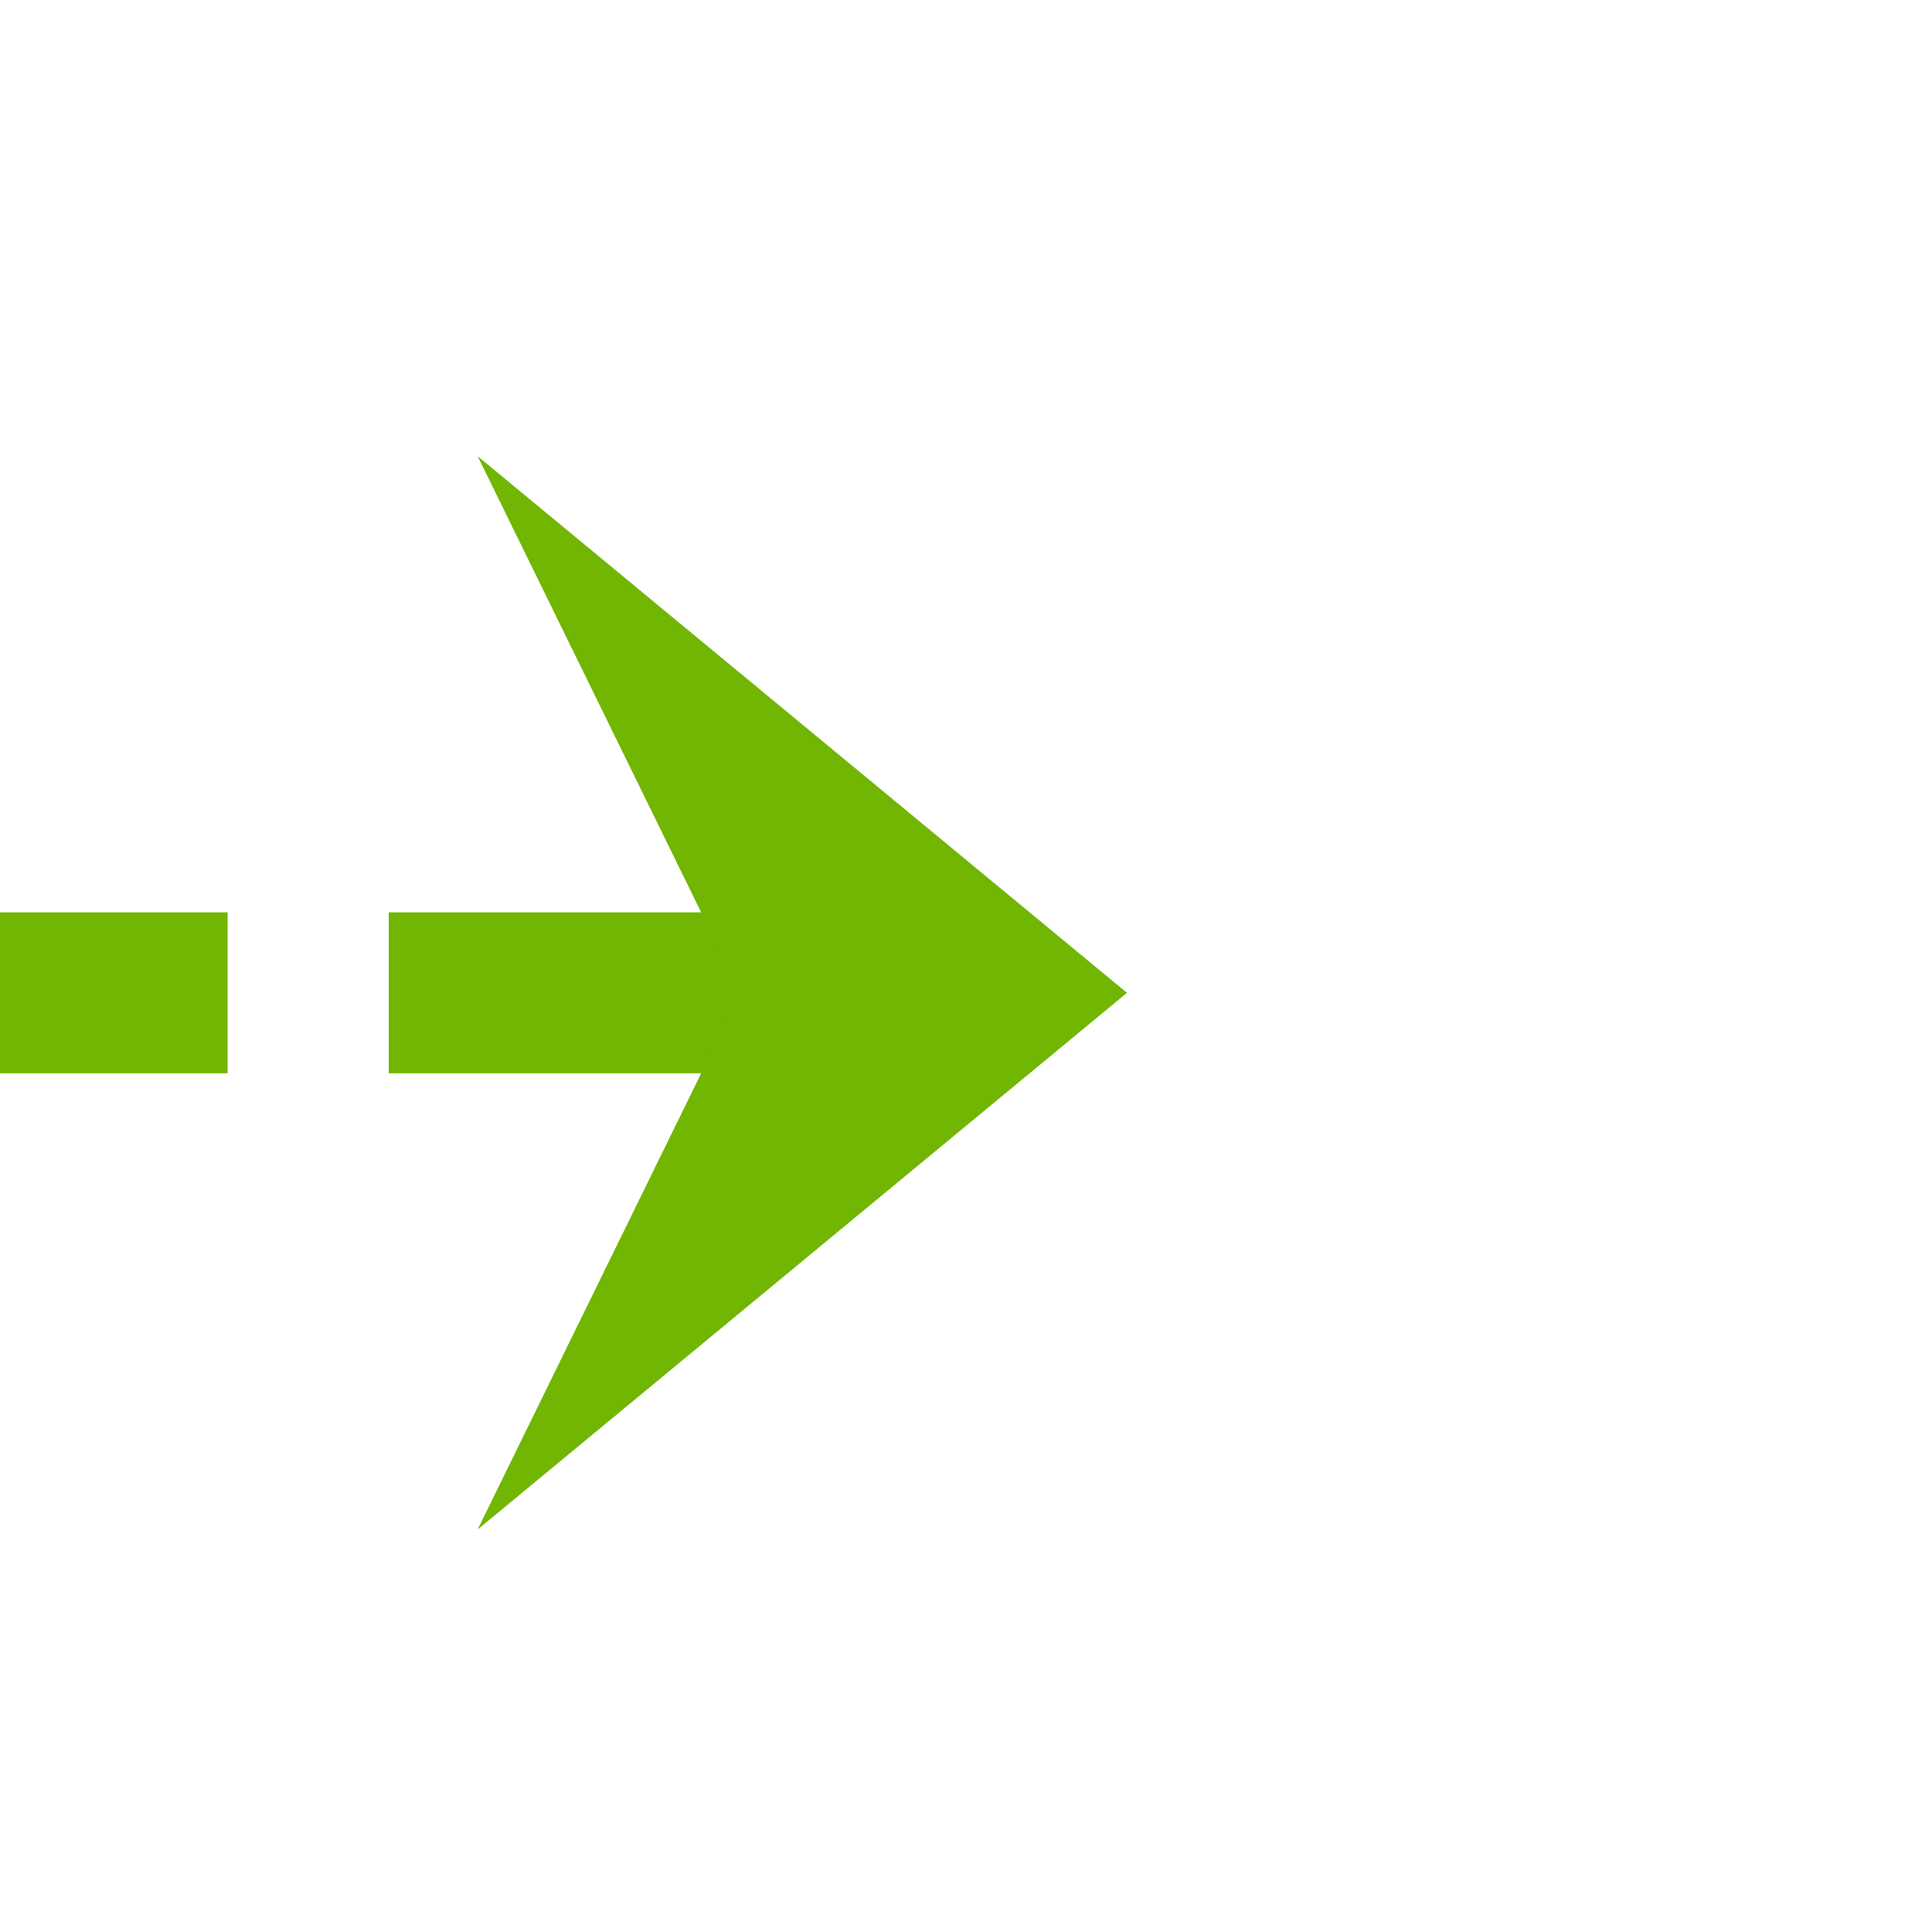 ﻿<?xml version="1.0" encoding="utf-8"?>
<svg version="1.1" xmlns:xlink="http://www.w3.org/1999/xlink" width="36px" height="36px" preserveAspectRatio="xMinYMid meet" viewBox="1603 2677  36 34" xmlns="http://www.w3.org/2000/svg">
  <path d="M 1430 2878.5  L 1520 2878.5  A 5 5 0 0 0 1525.5 2873.5 L 1525.5 2699  A 5 5 0 0 1 1530.5 2694.5 L 1621 2694.5  " stroke-width="3" stroke-dasharray="9,3" stroke="#70b603" fill="none" />
  <path d="M 1431 2874.5  A 4 4 0 0 0 1427 2878.5 A 4 4 0 0 0 1431 2882.5 A 4 4 0 0 0 1435 2878.5 A 4 4 0 0 0 1431 2874.5 Z M 1611.9 2704.5  L 1624 2694.5  L 1611.9 2684.5  L 1616.8 2694.5  L 1611.9 2704.5  Z " fill-rule="nonzero" fill="#70b603" stroke="none" />
</svg>